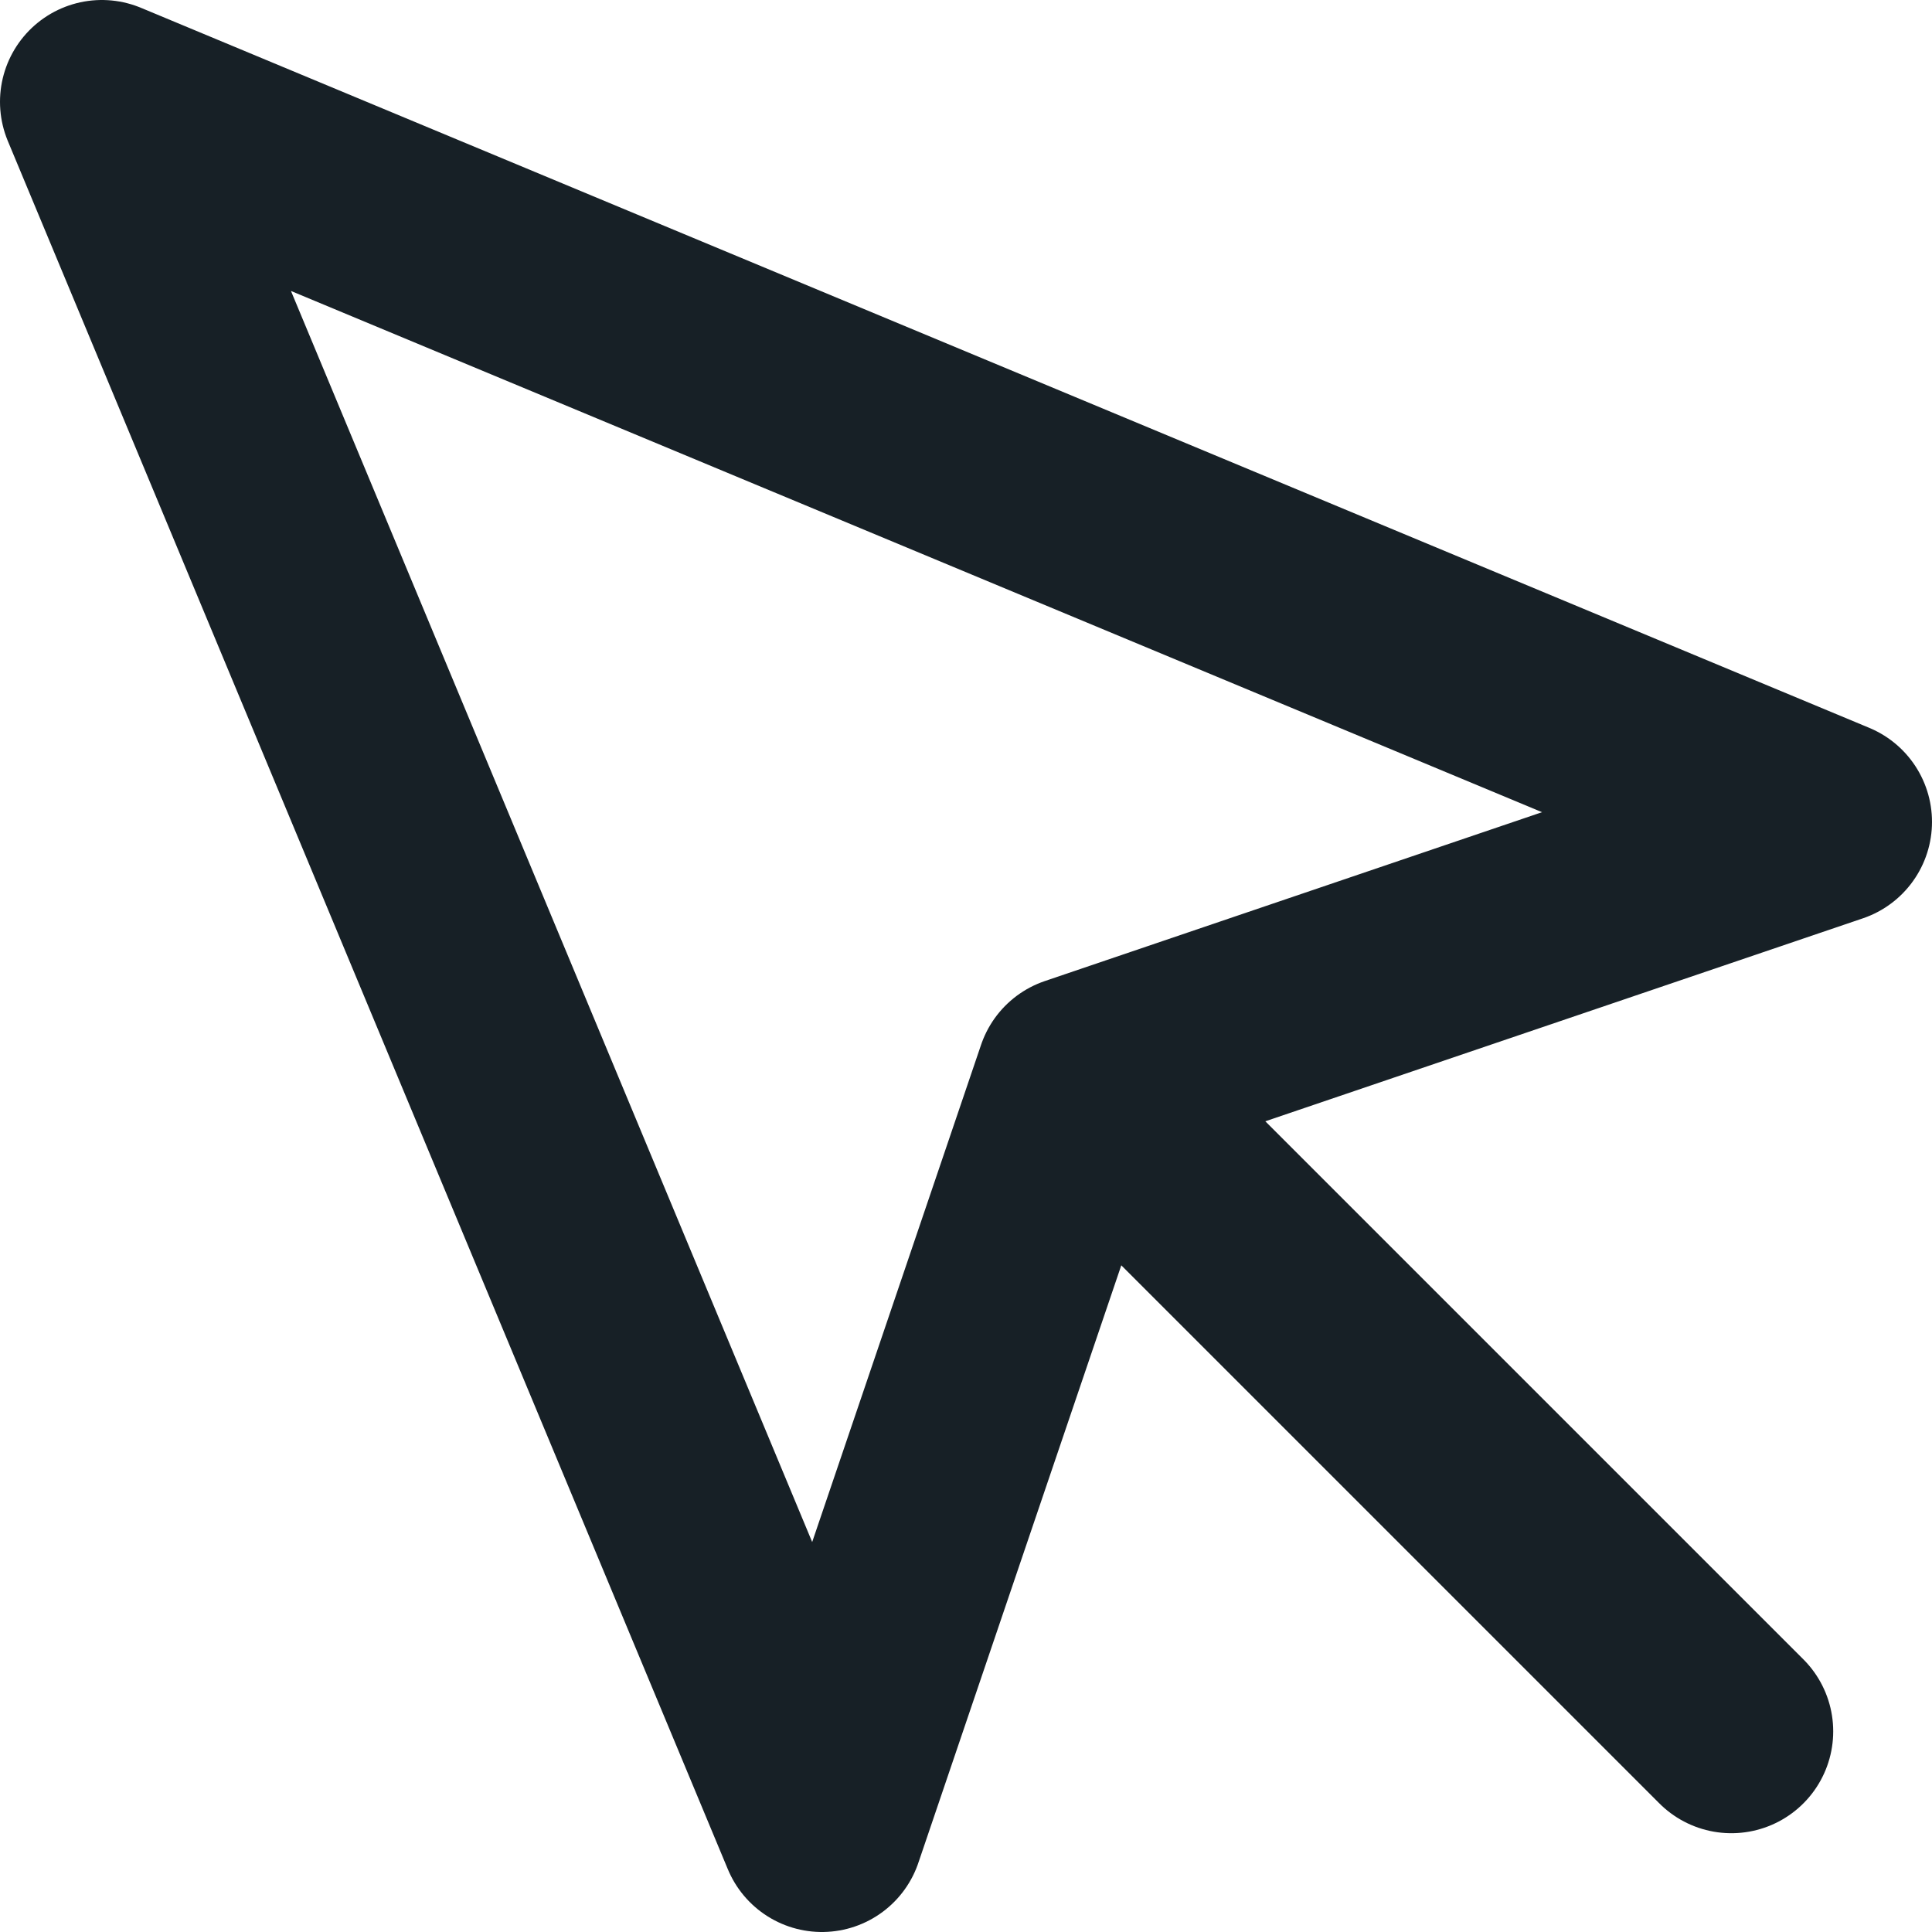 <svg xmlns="http://www.w3.org/2000/svg" width="18.97" height="18.971" viewBox="0 0 18.97 18.971">
  <g id="mouse-pointer" transform="translate(-2 -2)">
    <path id="Path_38037" data-name="Path 38037" d="M3,3l7.07,16.97,2.51-7.39,7.39-2.51Z" fill="none" stroke="#172026" stroke-linecap="round" stroke-linejoin="round" stroke-width="2"/>
    <path id="Path_38038" data-name="Path 38038" d="M13,13l6,6" fill="none" stroke="#172026" stroke-linecap="round" stroke-linejoin="round" stroke-width="2"/>
  </g>
</svg>
